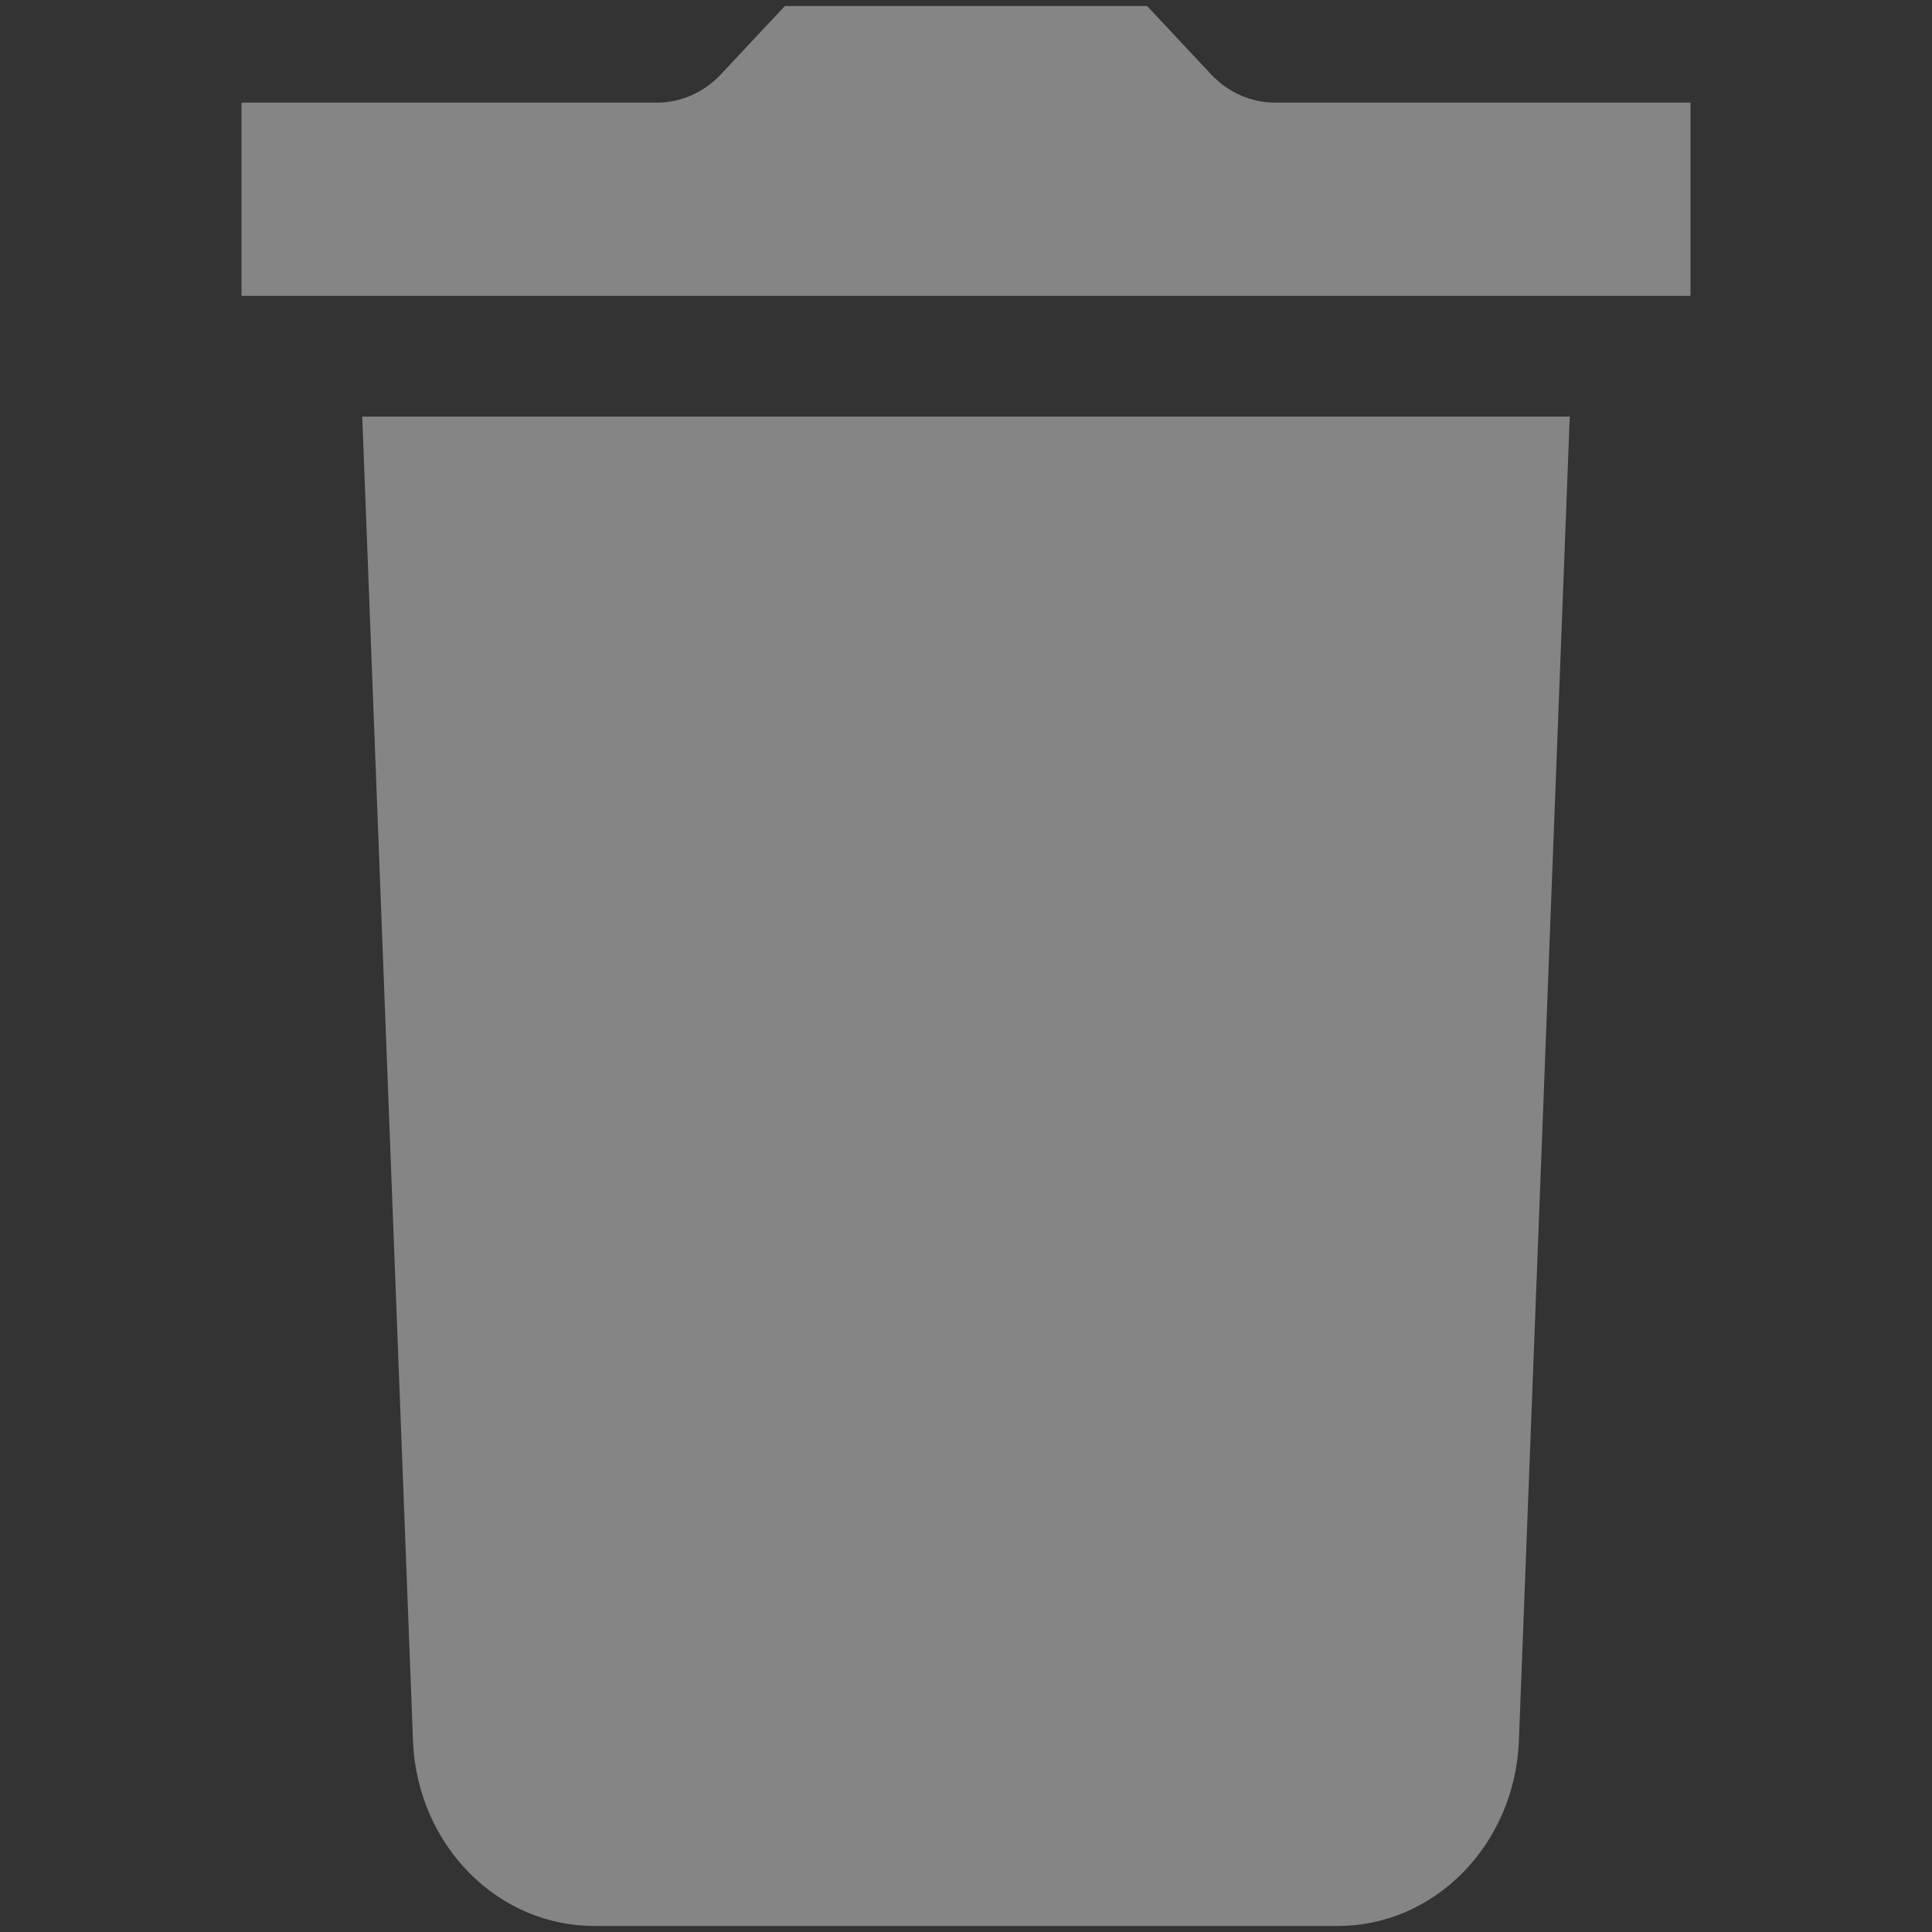 <svg width="16" height="16" viewBox="0 0 16 16" fill="none" xmlns="http://www.w3.org/2000/svg">
<rect x="0" y="0" width="16" height="16" fill="#333333" stroke="none"/>
<path fill-rule="evenodd" clip-rule="evenodd" d="M5.97 0.616L6.5 0.05H9.5L10.03 0.616C10.171 0.766 10.362 0.85 10.56 0.85H14V2.45H2V0.85H5.439C5.638 0.85 5.829 0.766 5.97 0.616Z" fill="white" fill-opacity="0.4"/>
<path fill-rule="evenodd" clip-rule="evenodd" d="M13 3.45L12.578 14.438C12.557 14.846 12.39 15.23 12.112 15.511C11.833 15.793 11.465 15.95 11.082 15.95H4.919C4.535 15.95 4.166 15.793 3.888 15.512C3.609 15.231 3.442 14.847 3.421 14.438L3 3.45H8H13Z" fill="white" fill-opacity="0.4"/>
</svg>
